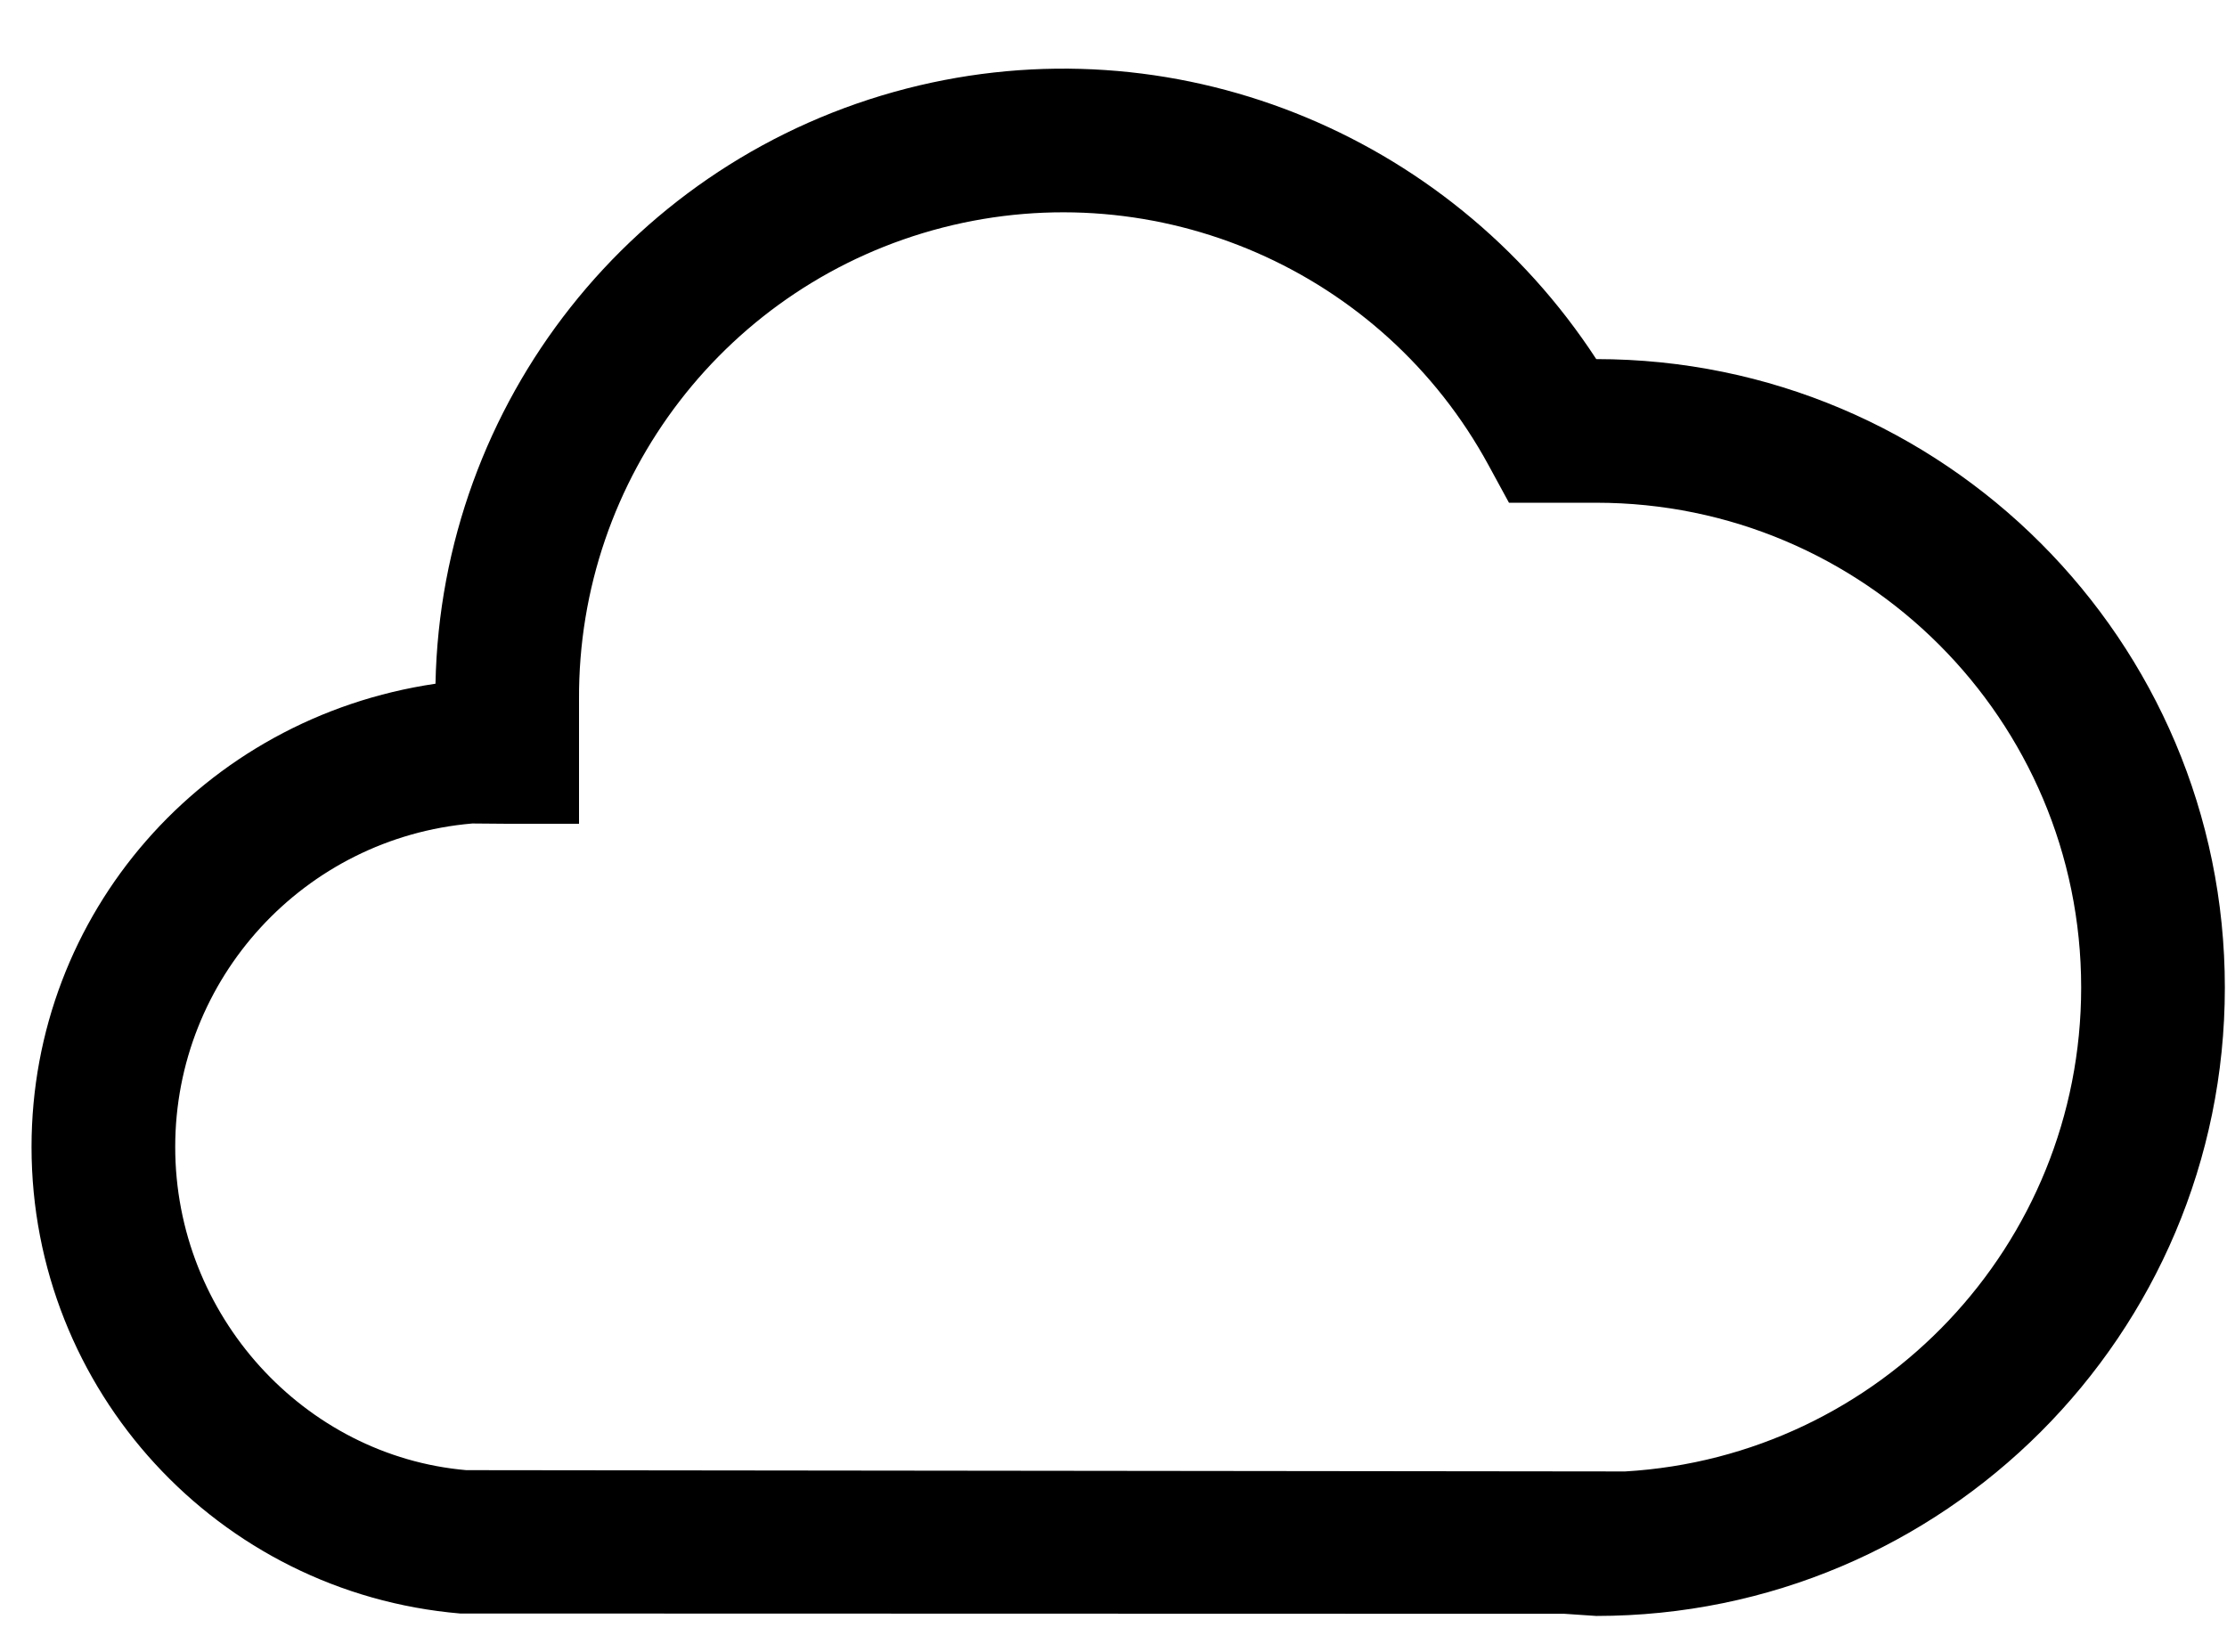 <?xml version="1.0" encoding="UTF-8"?>
<svg width="31px" height="23px" viewBox="0 0 31 23" version="1.1" xmlns="http://www.w3.org/2000/svg" xmlns:xlink="http://www.w3.org/1999/xlink">
    <!-- Generator: Sketch 41.2 (35397) - http://www.bohemiancoding.com/sketch -->
    <title>icn_cloud</title>
    <desc>Created with Sketch.</desc>
    <defs></defs>
    <g id="Page-1" stroke="none" stroke-width="1" fill="none" fill-rule="evenodd">
        <g id="icn_cloud" fill="#000000">
            <path d="M12.623,1.232 C8.815,2.212 6.14,5.608 6.062,9.52 C2.819,9.998 0.439,12.725 0.439,15.97 C0.439,19.356 3.031,22.178 6.405,22.466 L21.776,22.47 L22.22,22.5 C27.052,22.5 30.97,18.582 30.97,13.75 C30.97,8.918 27.052,5 22.22,5 C20.153,1.83 16.306,0.285 12.623,1.232 Z M6.49,20.47 C4.236,20.274 2.439,18.317 2.439,15.97 C2.439,13.623 4.236,11.666 6.575,11.466 L7.06,11.47 L8.06,11.47 L8.06,9.74 C8.043,6.645 10.129,3.939 13.121,3.169 C16.113,2.4 19.246,3.763 20.721,6.478 L21.005,7 L22.22,7 C25.948,7 28.97,10.022 28.97,13.75 C28.97,17.343 26.163,20.28 22.622,20.488 L6.49,20.47 Z" id="cloud"></path>
        </g>
    </g>
</svg>